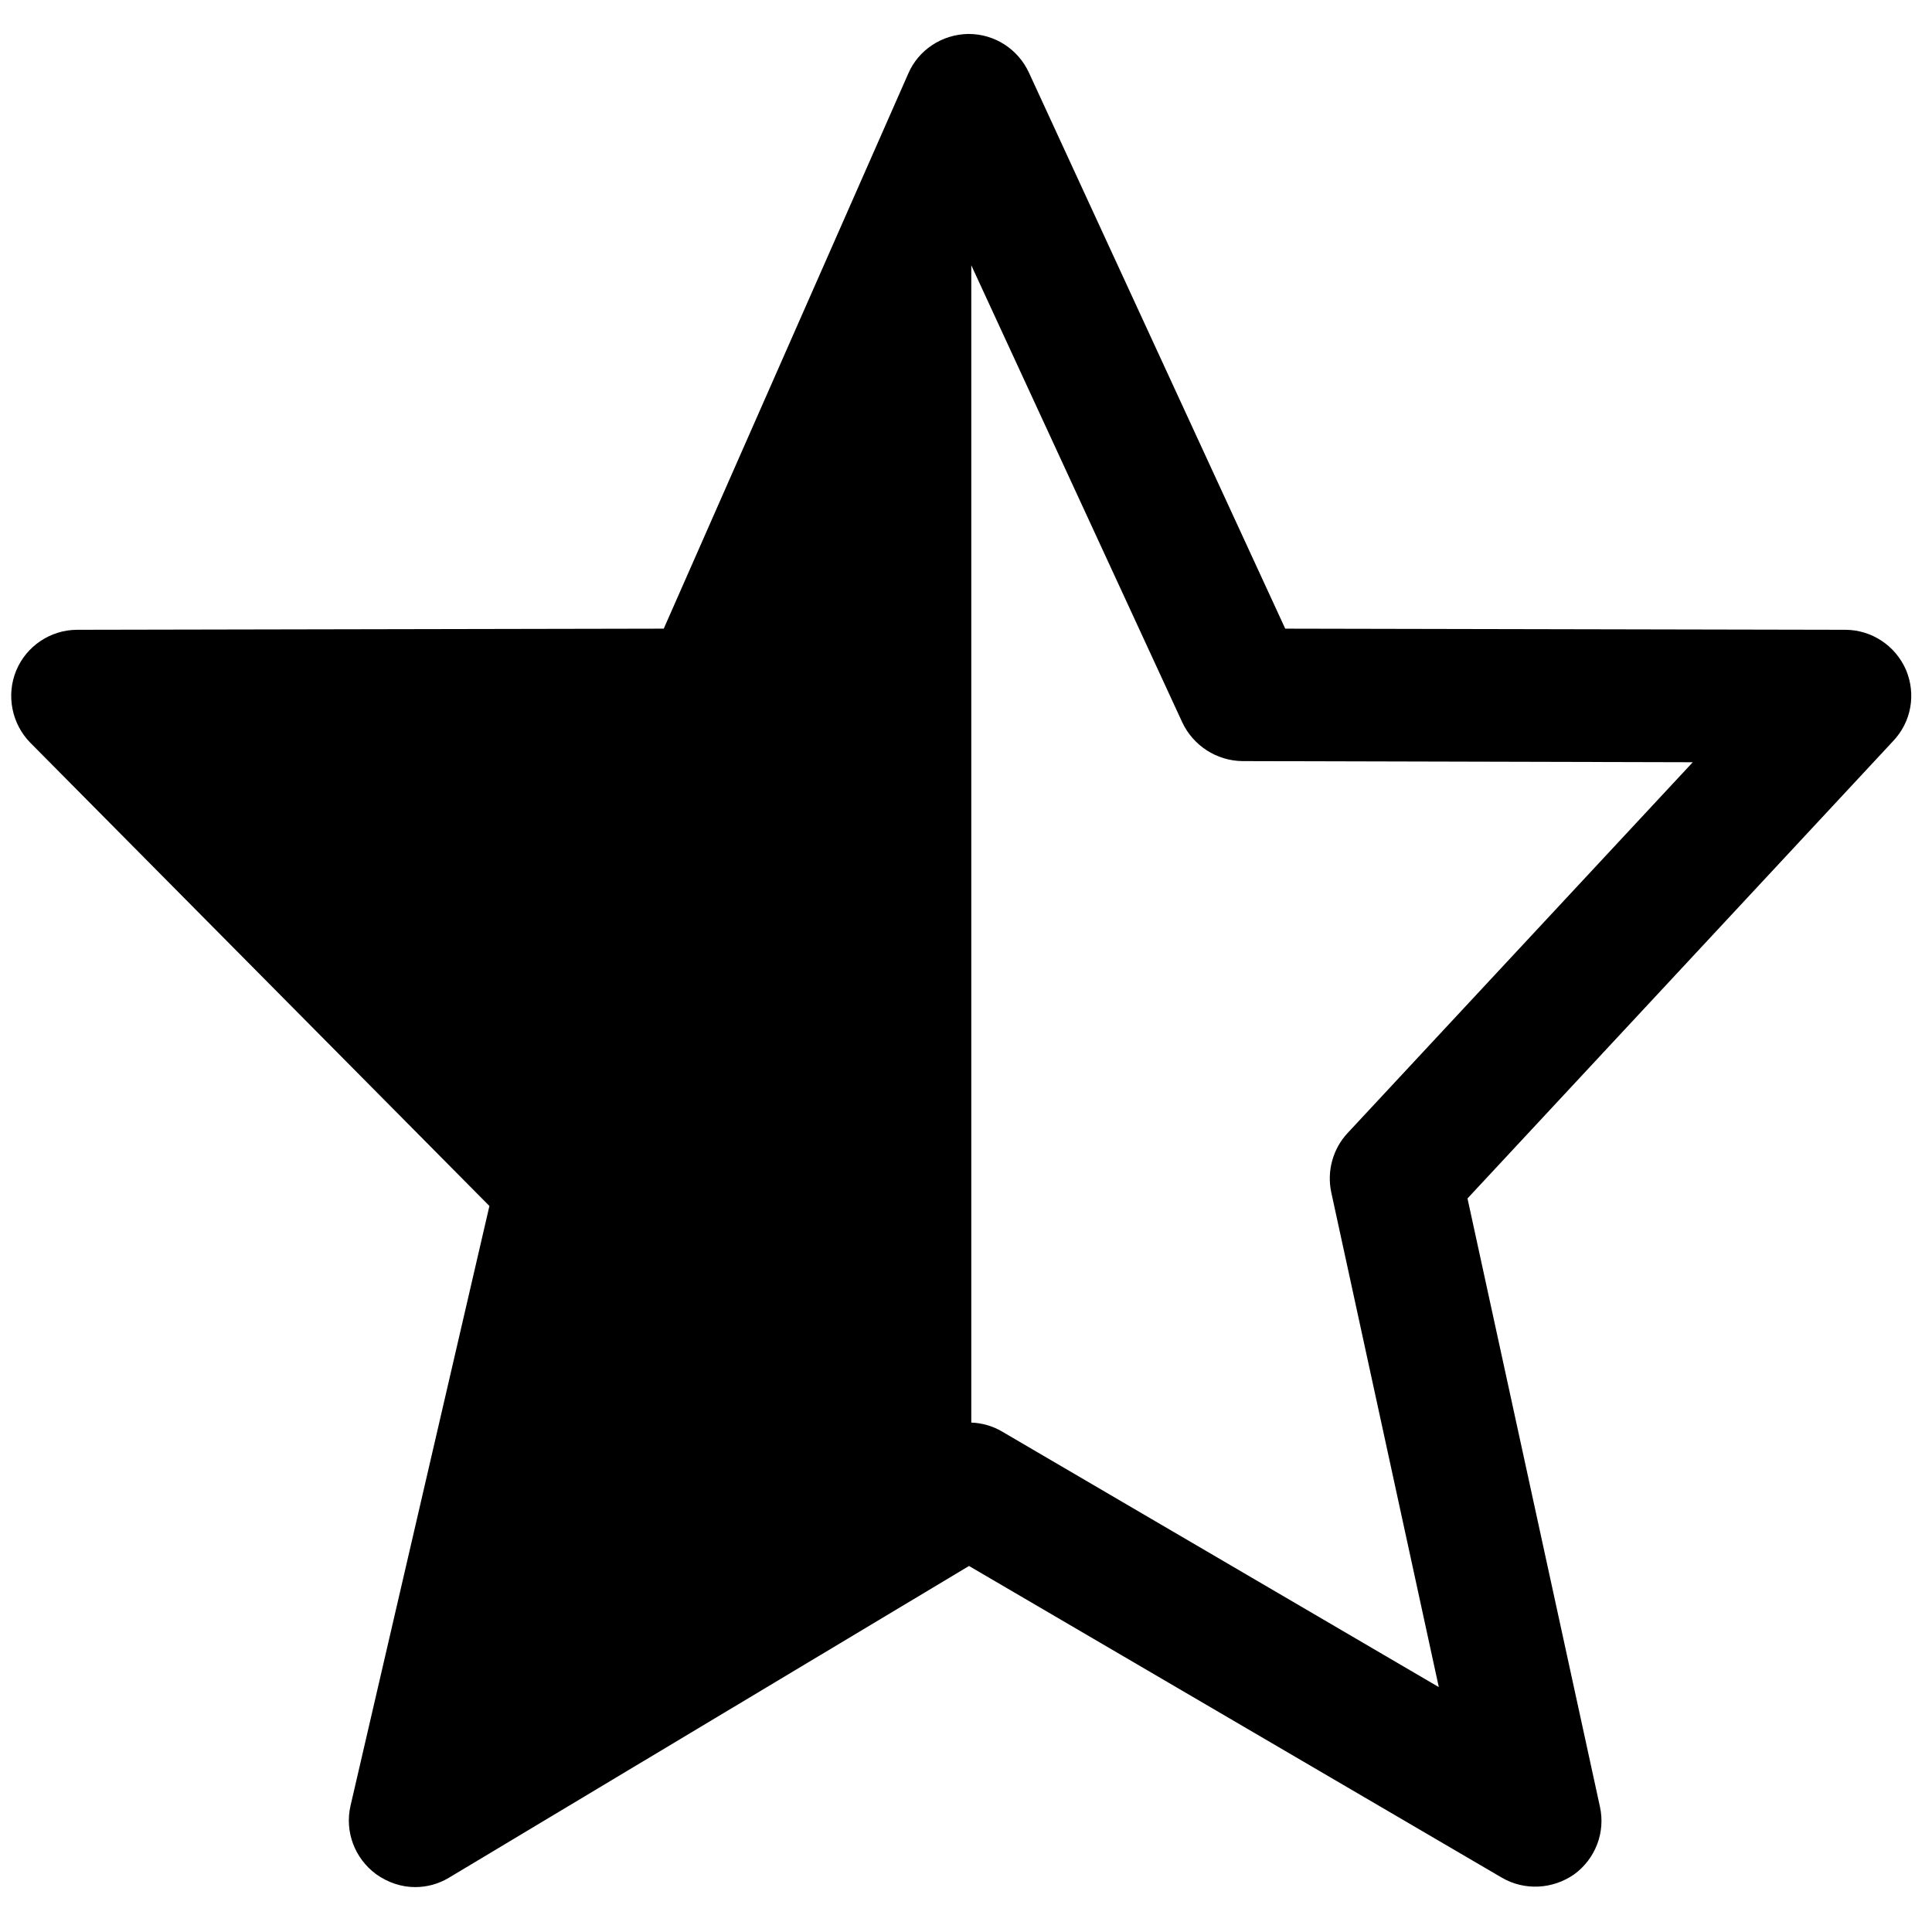 <svg xmlns="http://www.w3.org/2000/svg" viewBox="0 0 512 512"><path d="M505.1 177.5c-2.8-6.4-9.1-10.6-16.1-10.6l-148.4-.3-67.9-147.3C269.8 13 263.6 9 256.7 9h-.1c-6.9.1-13.2 4.2-15.9 10.5l-64.8 147.1-155.4.3c-7.1 0-13.5 4.3-16.2 10.8-2.7 6.5-1.2 14.1 3.7 19.1l121.7 122.8-36.8 158.9c-1.6 6.9 1.1 14 6.8 18.2 3.1 2.2 6.7 3.4 10.3 3.4 3.1 0 6.2-.8 9-2.5L256.8 415 398 497.6c6 3.5 13.5 3.1 19.2-.9 5.6-4.1 8.3-11.1 6.8-17.9l-35.1-161.2 112.7-121.1c5-5.2 6.2-12.6 3.5-19zm-148 122.8c-3.9 4.2-5.5 10.1-4.3 15.7l28.5 131.1-115.7-67.7c-2.5-1.5-5.4-2.3-8.2-2.4V70.3l55.9 121.1c2.9 6.2 9.1 10.2 15.9 10.3l119.4.3-91.5 98.3z"/></svg>